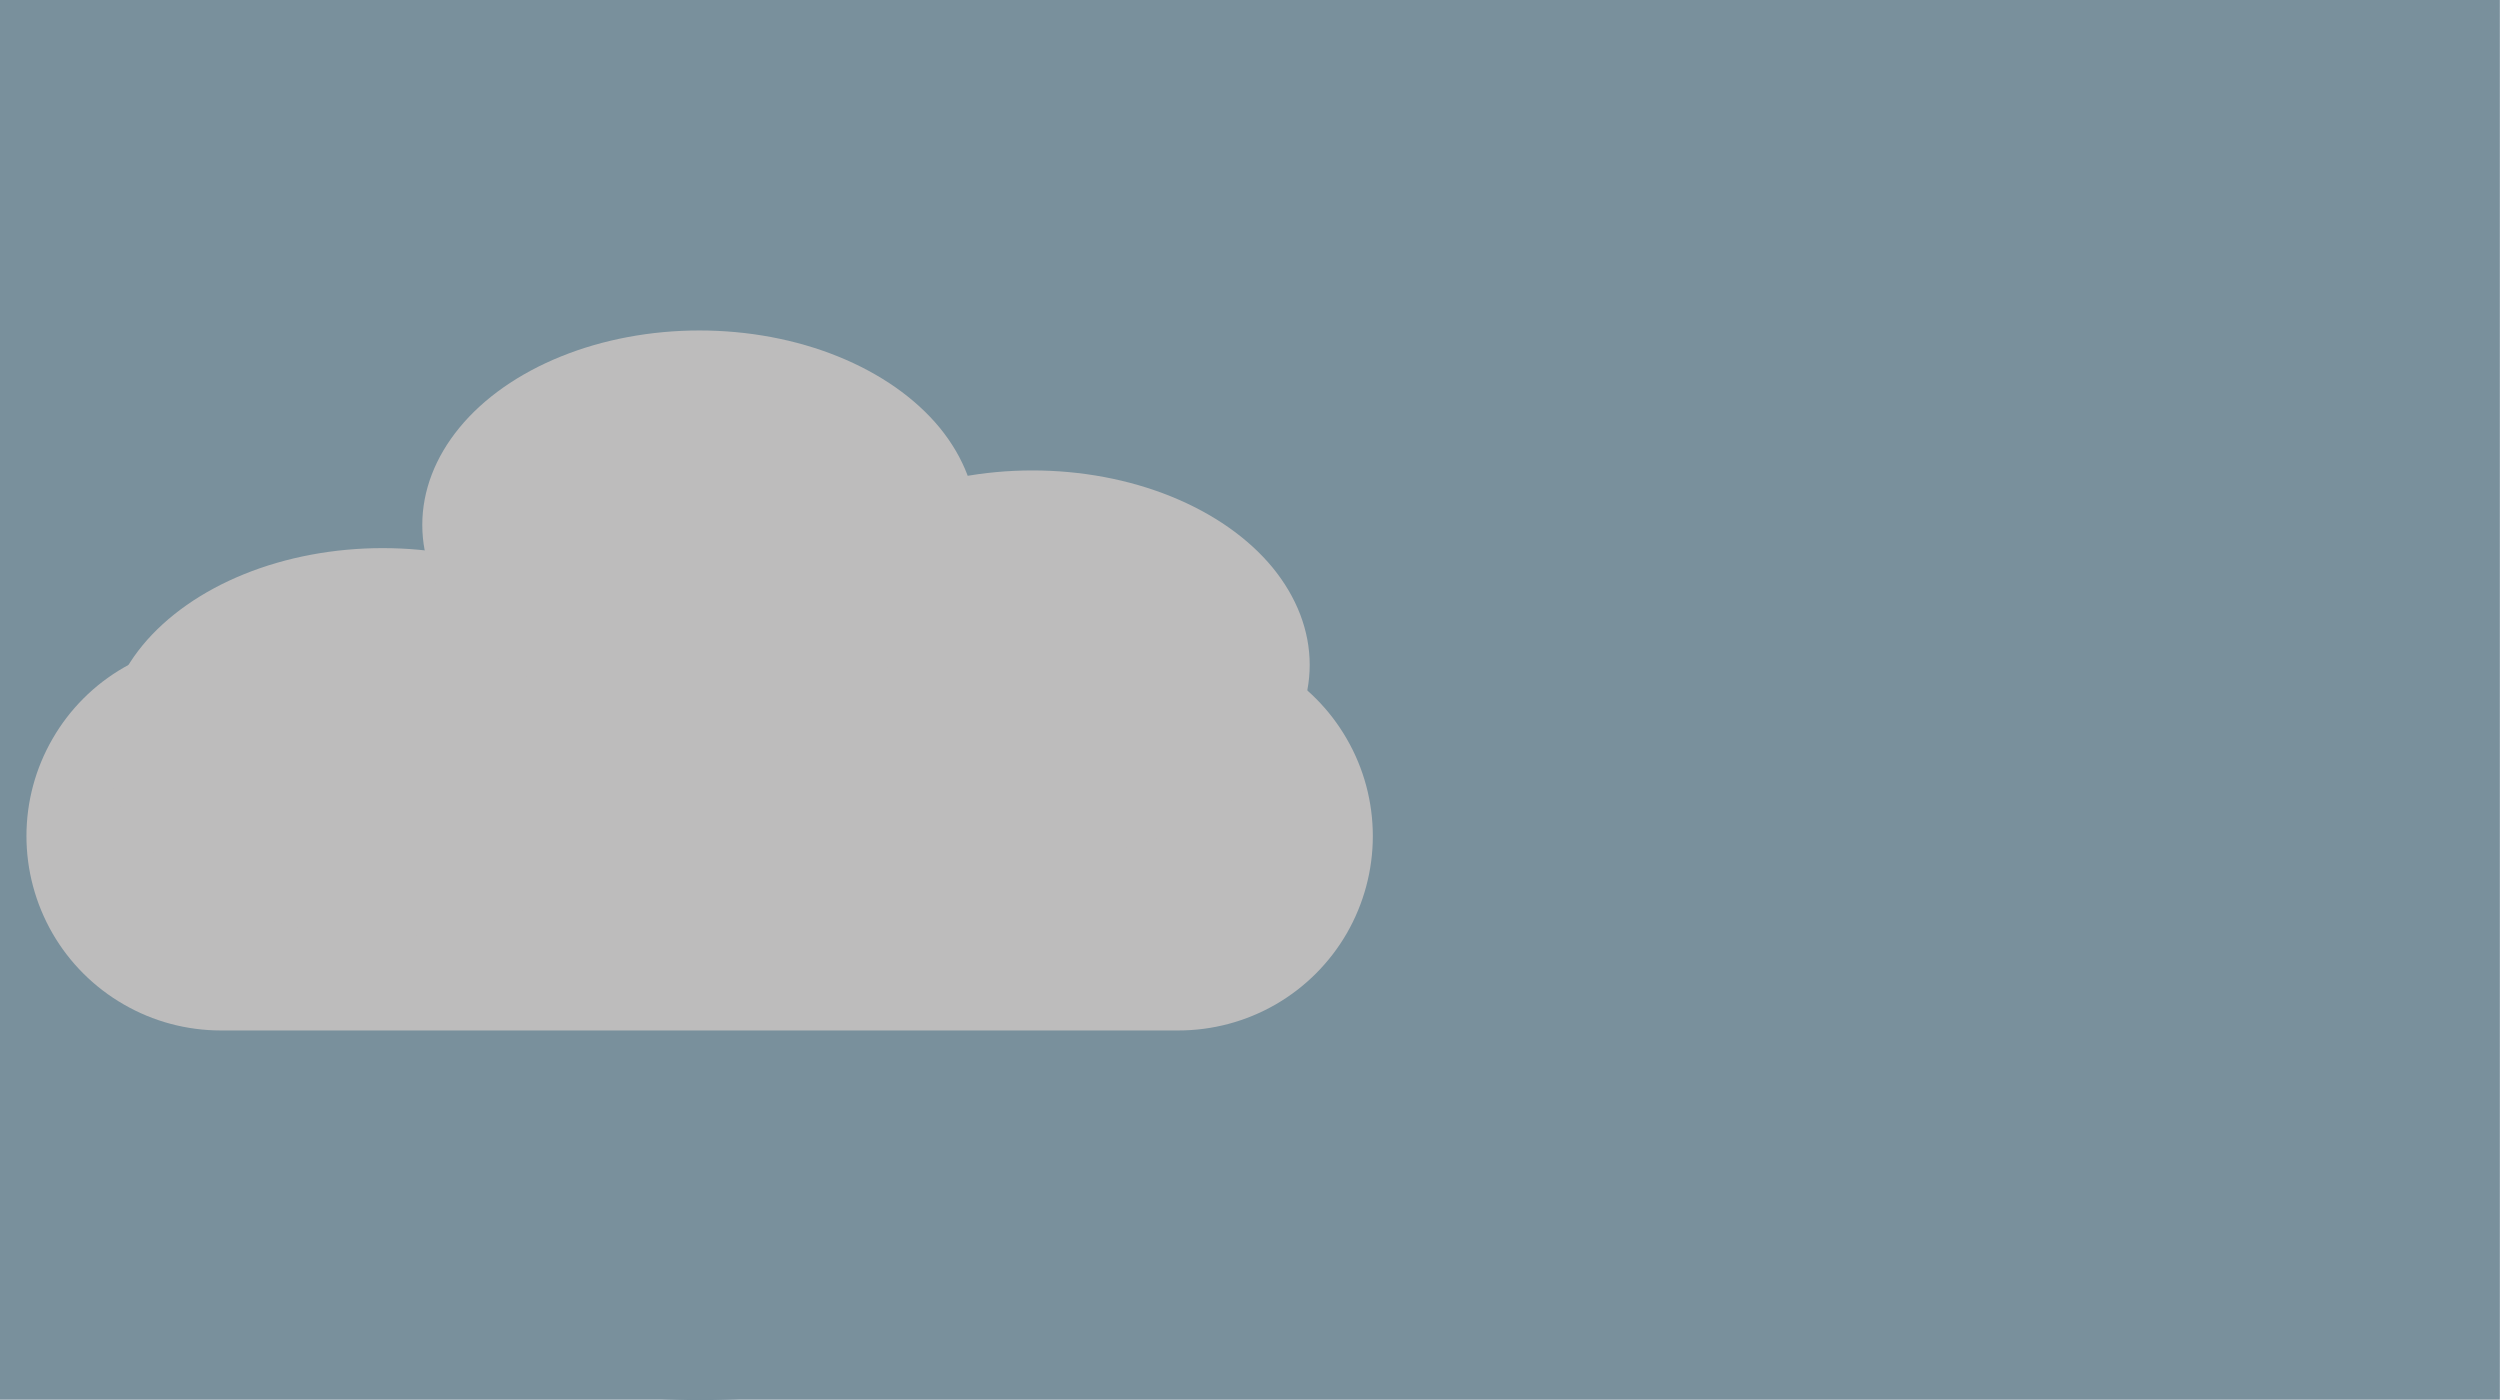 <?xml version="1.0" encoding="UTF-8"?>
<!DOCTYPE svg PUBLIC "-//W3C//DTD SVG 1.1//EN" "http://www.w3.org/Graphics/SVG/1.1/DTD/svg11.dtd">
<svg version="1.2" width="178.61mm" height="100.04mm" viewBox="1000 9850 17861 10004" preserveAspectRatio="xMidYMid" fill-rule="evenodd" stroke-width="28.222" stroke-linejoin="round" xmlns="http://www.w3.org/2000/svg" xmlns:ooo="http://xml.openoffice.org/svg/export" xmlns:xlink="http://www.w3.org/1999/xlink" xmlns:presentation="http://sun.com/xmlns/staroffice/presentation" xmlns:smil="http://www.w3.org/2001/SMIL20/" xmlns:anim="urn:oasis:names:tc:opendocument:xmlns:animation:1.0" xml:space="preserve">
 <defs class="EmbeddedBulletChars">
  <g id="bullet-char-template-57356" transform="scale(0,-0)">
   <path d="M 580,1141 L 1163,571 580,0 -4,571 580,1141 Z"/>
  </g>
  <g id="bullet-char-template-57354" transform="scale(0,-0)">
   <path d="M 8,1128 L 1137,1128 1137,0 8,0 8,1128 Z"/>
  </g>
  <g id="bullet-char-template-10146" transform="scale(0,-0)">
   <path d="M 174,0 L 602,739 174,1481 1456,739 174,0 Z M 1358,739 L 309,1346 659,739 1358,739 Z"/>
  </g>
  <g id="bullet-char-template-10132" transform="scale(0,-0)">
   <path d="M 2015,739 L 1276,0 717,0 1260,543 174,543 174,936 1260,936 717,1481 1274,1481 2015,739 Z"/>
  </g>
  <g id="bullet-char-template-10007" transform="scale(0,-0)">
   <path d="M 0,-2 C -7,14 -16,27 -25,37 L 356,567 C 262,823 215,952 215,954 215,979 228,992 255,992 264,992 276,990 289,987 310,991 331,999 354,1012 L 381,999 492,748 772,1049 836,1024 860,1049 C 881,1039 901,1025 922,1006 886,937 835,863 770,784 769,783 710,716 594,584 L 774,223 C 774,196 753,168 711,139 L 727,119 C 717,90 699,76 672,76 641,76 570,178 457,381 L 164,-76 C 142,-110 111,-127 72,-127 30,-127 9,-110 8,-76 1,-67 -2,-52 -2,-32 -2,-23 -1,-13 0,-2 Z"/>
  </g>
  <g id="bullet-char-template-10004" transform="scale(0,-0)">
   <path d="M 285,-33 C 182,-33 111,30 74,156 52,228 41,333 41,471 41,549 55,616 82,672 116,743 169,778 240,778 293,778 328,747 346,684 L 369,508 C 377,444 397,411 428,410 L 1163,1116 C 1174,1127 1196,1133 1229,1133 1271,1133 1292,1118 1292,1087 L 1292,965 C 1292,929 1282,901 1262,881 L 442,47 C 390,-6 338,-33 285,-33 Z"/>
  </g>
  <g id="bullet-char-template-9679" transform="scale(0,-0)">
   <path d="M 813,0 C 632,0 489,54 383,161 276,268 223,411 223,592 223,773 276,916 383,1023 489,1130 632,1184 813,1184 992,1184 1136,1130 1245,1023 1353,916 1407,772 1407,592 1407,412 1353,268 1245,161 1136,54 992,0 813,0 Z"/>
  </g>
  <g id="bullet-char-template-8226" transform="scale(0,-0)">
   <path d="M 346,457 C 273,457 209,483 155,535 101,586 74,649 74,723 74,796 101,859 155,911 209,963 273,989 346,989 419,989 480,963 531,910 582,859 608,796 608,723 608,648 583,586 532,535 482,483 420,457 346,457 Z"/>
  </g>
  <g id="bullet-char-template-8211" transform="scale(0,-0)">
   <path d="M -4,459 L 1135,459 1135,606 -4,606 -4,459 Z"/>
  </g>
  <g id="bullet-char-template-61548" transform="scale(0,-0)">
   <path d="M 173,740 C 173,903 231,1043 346,1159 462,1274 601,1332 765,1332 928,1332 1067,1274 1183,1159 1299,1043 1357,903 1357,740 1357,577 1299,437 1183,322 1067,206 928,148 765,148 601,148 462,206 346,322 231,437 173,577 173,740 Z"/>
  </g>
 </defs>
 <g class="Page">
  <g class="com.sun.star.drawing.CustomShape">
   <g id="id3">
    <rect class="BoundingBox" stroke="none" fill="none" x="1000" y="9850" width="17861" height="10001"/>
    <path fill="rgb(121,144,156)" stroke="none" d="M 9930,19850 L 1000,19850 1000,9850 18860,9850 18860,19850 9930,19850 Z"/>
   </g>
  </g>
  <g class="com.sun.star.drawing.CustomShape">
   <g id="id4">
    <rect class="BoundingBox" stroke="none" fill="none" x="1002" y="9852" width="10002" height="10002"/>
    <path fill="rgb(121,144,156)" stroke="none" d="M 11003,14853 C 11003,15730 10772,16593 10333,17353 9894,18113 9263,18744 8503,19183 7743,19622 6880,19853 6003,19853 5125,19853 4262,19622 3502,19183 2742,18744 2111,18113 1672,17353 1233,16593 1002,15730 1002,14853 1002,13975 1233,13112 1672,12352 2111,11592 2742,10961 3502,10522 4262,10083 5125,9852 6002,9852 6880,9852 7743,10083 8503,10522 9263,10961 9894,11592 10333,12352 10772,13112 11003,13975 11003,14852 L 11003,14853 Z"/>
   </g>
  </g>
  <g class="Group">
   <g class="com.sun.star.drawing.CustomShape">
    <g id="id5">
     <rect class="BoundingBox" stroke="none" fill="none" x="1189" y="14434" width="9621" height="2779"/>
     <path fill="rgb(189,188,188)" stroke="none" d="M 2578,14434 L 2578,14434 C 2334,14434 2095,14498 1883,14620 1672,14742 1497,14917 1375,15129 1253,15340 1189,15579 1189,15823 L 1189,15823 1189,15823 C 1189,16067 1253,16306 1375,16518 1497,16729 1672,16904 1884,17026 2095,17148 2334,17212 2578,17212 L 9419,17212 9419,17212 C 9663,17212 9902,17148 10114,17026 10325,16904 10500,16729 10622,16518 10744,16306 10808,16067 10808,15823 L 10808,15823 10808,15823 10808,15823 C 10808,15579 10744,15340 10622,15129 10500,14917 10325,14742 10114,14620 9902,14498 9663,14434 9419,14434 L 2578,14434 Z"/>
    </g>
   </g>
   <g class="com.sun.star.drawing.CustomShape">
    <g id="id6">
     <rect class="BoundingBox" stroke="none" fill="none" x="1753" y="13766" width="3964" height="2781"/>
     <path fill="rgb(189,188,188)" stroke="none" d="M 5716,15156 C 5716,15400 5624,15640 5451,15851 5277,16062 5026,16238 4725,16360 4424,16482 4082,16546 3735,16546 3387,16546 3045,16482 2744,16360 2443,16238 2192,16062 2018,15851 1845,15640 1753,15400 1753,15156 1753,14912 1845,14672 2018,14461 2192,14250 2443,14074 2744,13952 3045,13830 3387,13766 3734,13766 4082,13766 4424,13830 4725,13952 5026,14074 5277,14250 5451,14461 5624,14672 5716,14912 5716,15156 L 5716,15156 Z"/>
    </g>
   </g>
   <g class="com.sun.star.drawing.CustomShape">
    <g id="id7">
     <rect class="BoundingBox" stroke="none" fill="none" x="6396" y="13211" width="3962" height="2779"/>
     <path fill="rgb(189,188,188)" stroke="none" d="M 10357,14600 C 10357,14844 10265,15083 10092,15295 9918,15506 9668,15681 9367,15803 9066,15925 8724,15989 8377,15989 8029,15989 7687,15925 7386,15803 7085,15681 6835,15506 6661,15295 6488,15083 6396,14844 6396,14600 6396,14356 6488,14117 6661,13906 6835,13694 7085,13519 7386,13397 7687,13275 8029,13211 8376,13211 8724,13211 9066,13275 9367,13397 9668,13519 9918,13694 10092,13905 10265,14117 10357,14356 10357,14600 L 10357,14600 Z"/>
    </g>
   </g>
   <g class="com.sun.star.drawing.CustomShape">
    <g id="id8">
     <rect class="BoundingBox" stroke="none" fill="none" x="4017" y="12211" width="3963" height="2779"/>
     <path fill="rgb(189,188,188)" stroke="none" d="M 7978,13600 C 7978,13844 7886,14083 7713,14295 7539,14506 7289,14681 6988,14803 6687,14925 6345,14989 5998,14989 5650,14989 5308,14925 5007,14803 4706,14681 4456,14506 4282,14295 4109,14083 4017,13844 4017,13600 4017,13356 4109,13117 4282,12906 4456,12694 4706,12519 5007,12397 5308,12275 5650,12211 5997,12211 6345,12211 6687,12275 6988,12397 7289,12519 7539,12694 7713,12905 7886,13117 7978,13356 7978,13600 L 7978,13600 Z"/>
    </g>
   </g>
  </g>
 </g>
</svg>